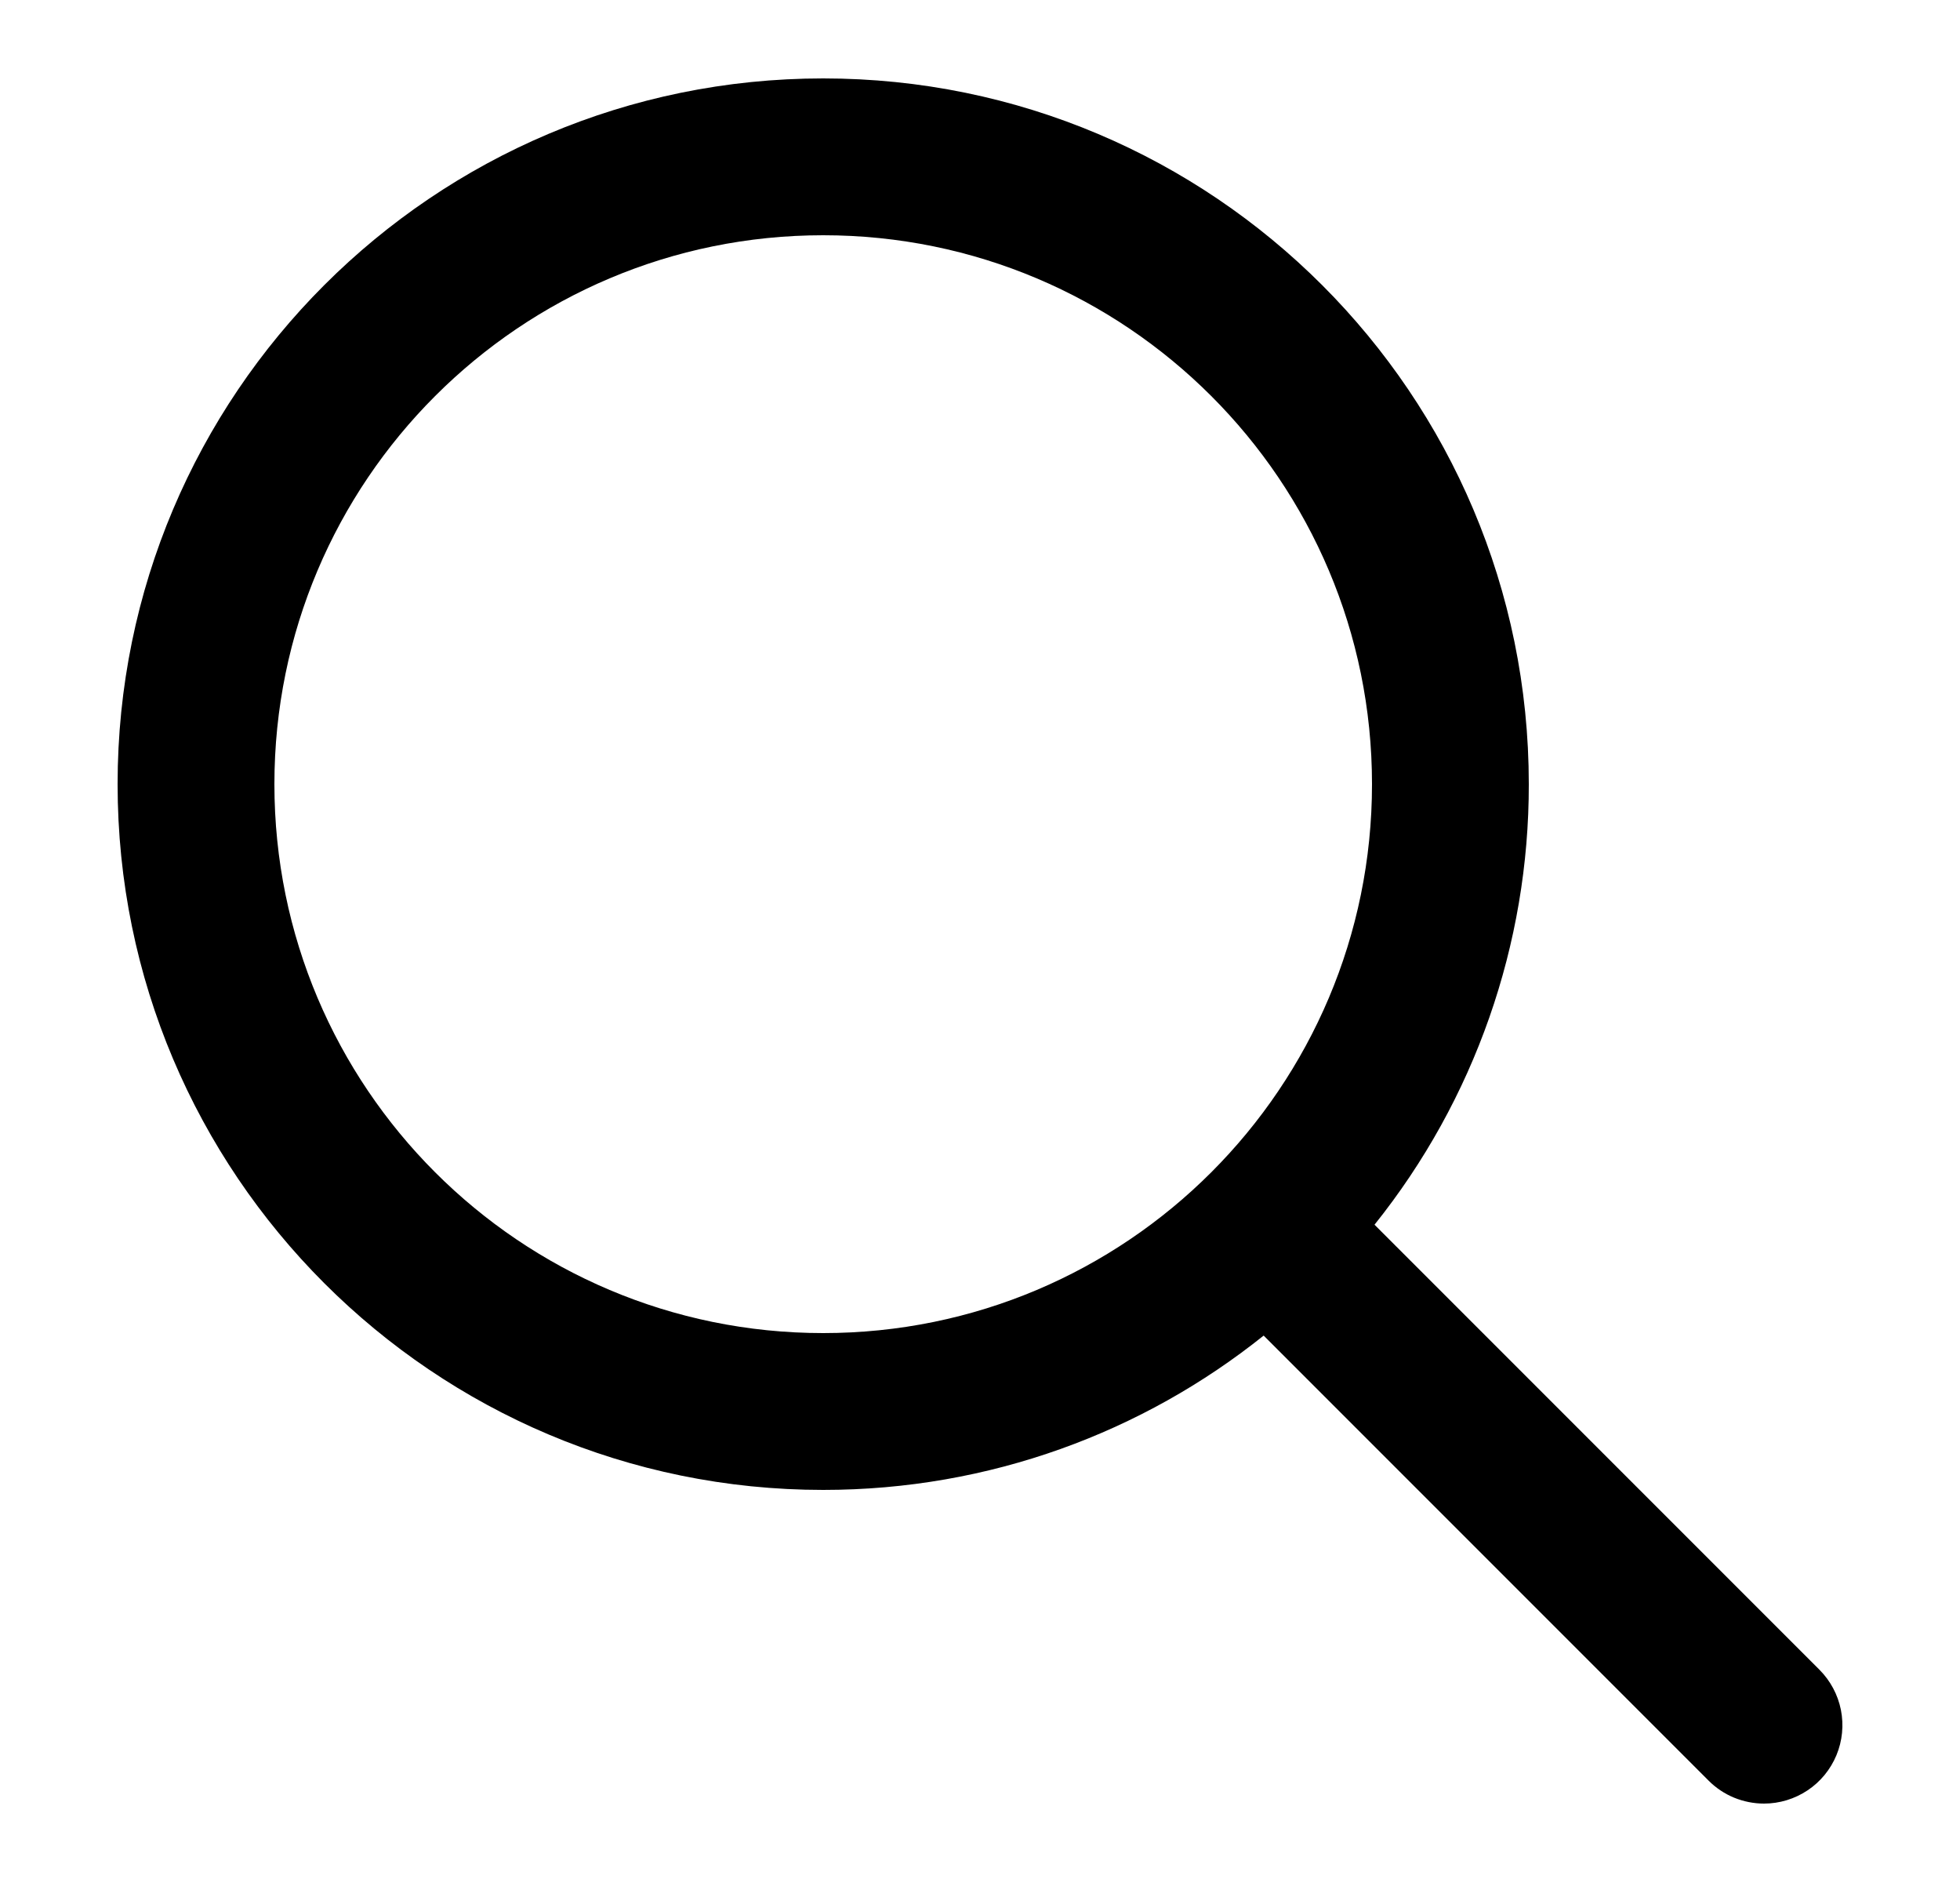 <svg width="25" height="24" viewBox="0 0 25 24" fill="none" xmlns="http://www.w3.org/2000/svg">
<path d="M23.207 21.293L17.532 15.618C18.809 14.024 19.503 12.042 19.5 10C19.5 5.029 15.471 1 10.5 1C5.529 1 1.5 5.029 1.5 10C1.5 14.97 5.529 19 10.5 19C12.625 19 14.578 18.264 16.118 17.032L21.793 22.707C21.886 22.8 21.996 22.874 22.117 22.924C22.239 22.974 22.369 23 22.5 23C22.698 23 22.891 22.941 23.056 22.831C23.22 22.722 23.348 22.566 23.424 22.383C23.5 22.2 23.519 21.999 23.481 21.805C23.442 21.611 23.347 21.433 23.207 21.293ZM10.5 17C6.634 17 3.5 13.866 3.5 10C3.5 6.134 6.634 3 10.5 3C14.366 3 17.5 6.134 17.5 10C17.5 13.866 14.366 17 10.5 17Z" fill="black"/>
</svg>
